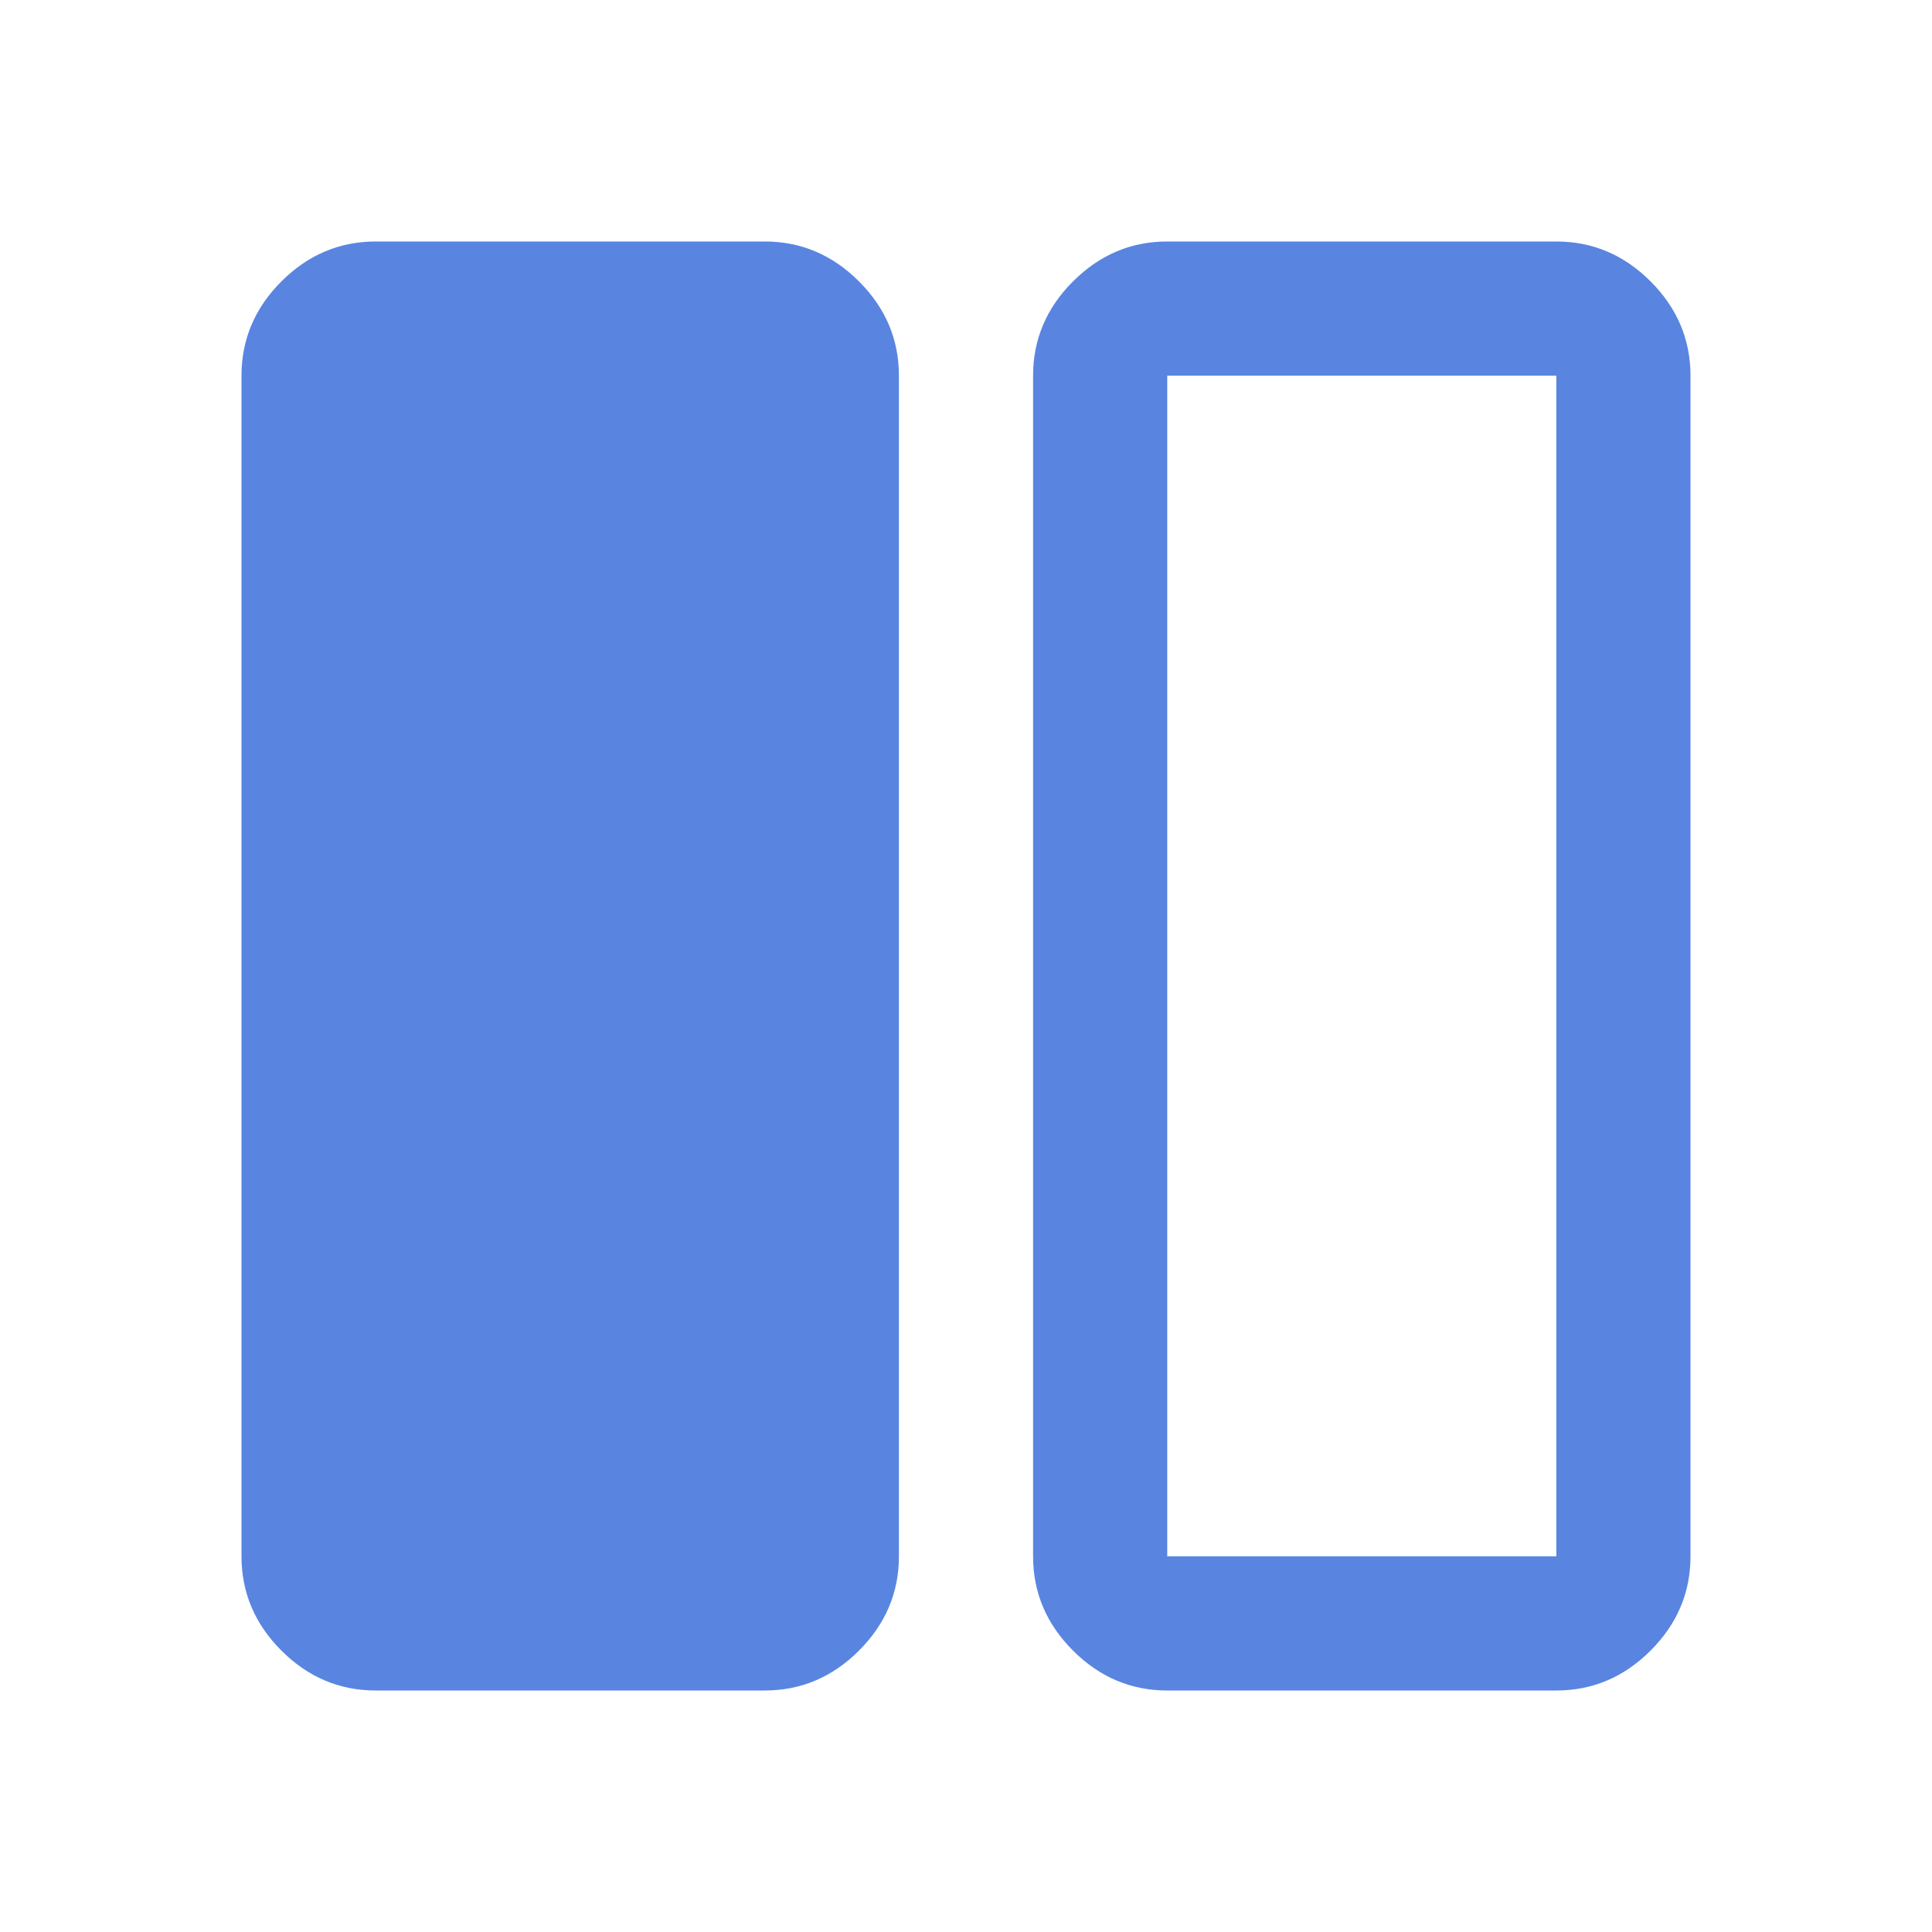 <svg xmlns="http://www.w3.org/2000/svg" height="40px" viewBox="0 -960 960 960" width="40px" fill="#5985E1"><path d="M186.67-120q-27 0-46.84-19.83Q120-159.67 120-186.67v-586.66q0-27 19.83-46.84Q159.67-840 186.67-840H380q27 0 46.83 19.83 19.84 19.84 19.84 46.84v586.66q0 27-19.84 46.84Q407-120 380-120H186.67ZM580-120q-27 0-46.83-19.83-19.84-19.84-19.84-46.84v-586.66q0-27 19.84-46.84Q553-840 580-840h193.33q27 0 46.84 19.83Q840-800.33 840-773.33v586.66q0 27-19.83 46.84Q800.33-120 773.33-120H580Zm193.33-653.33H580v586.66h193.33v-586.66Z"/></svg>
